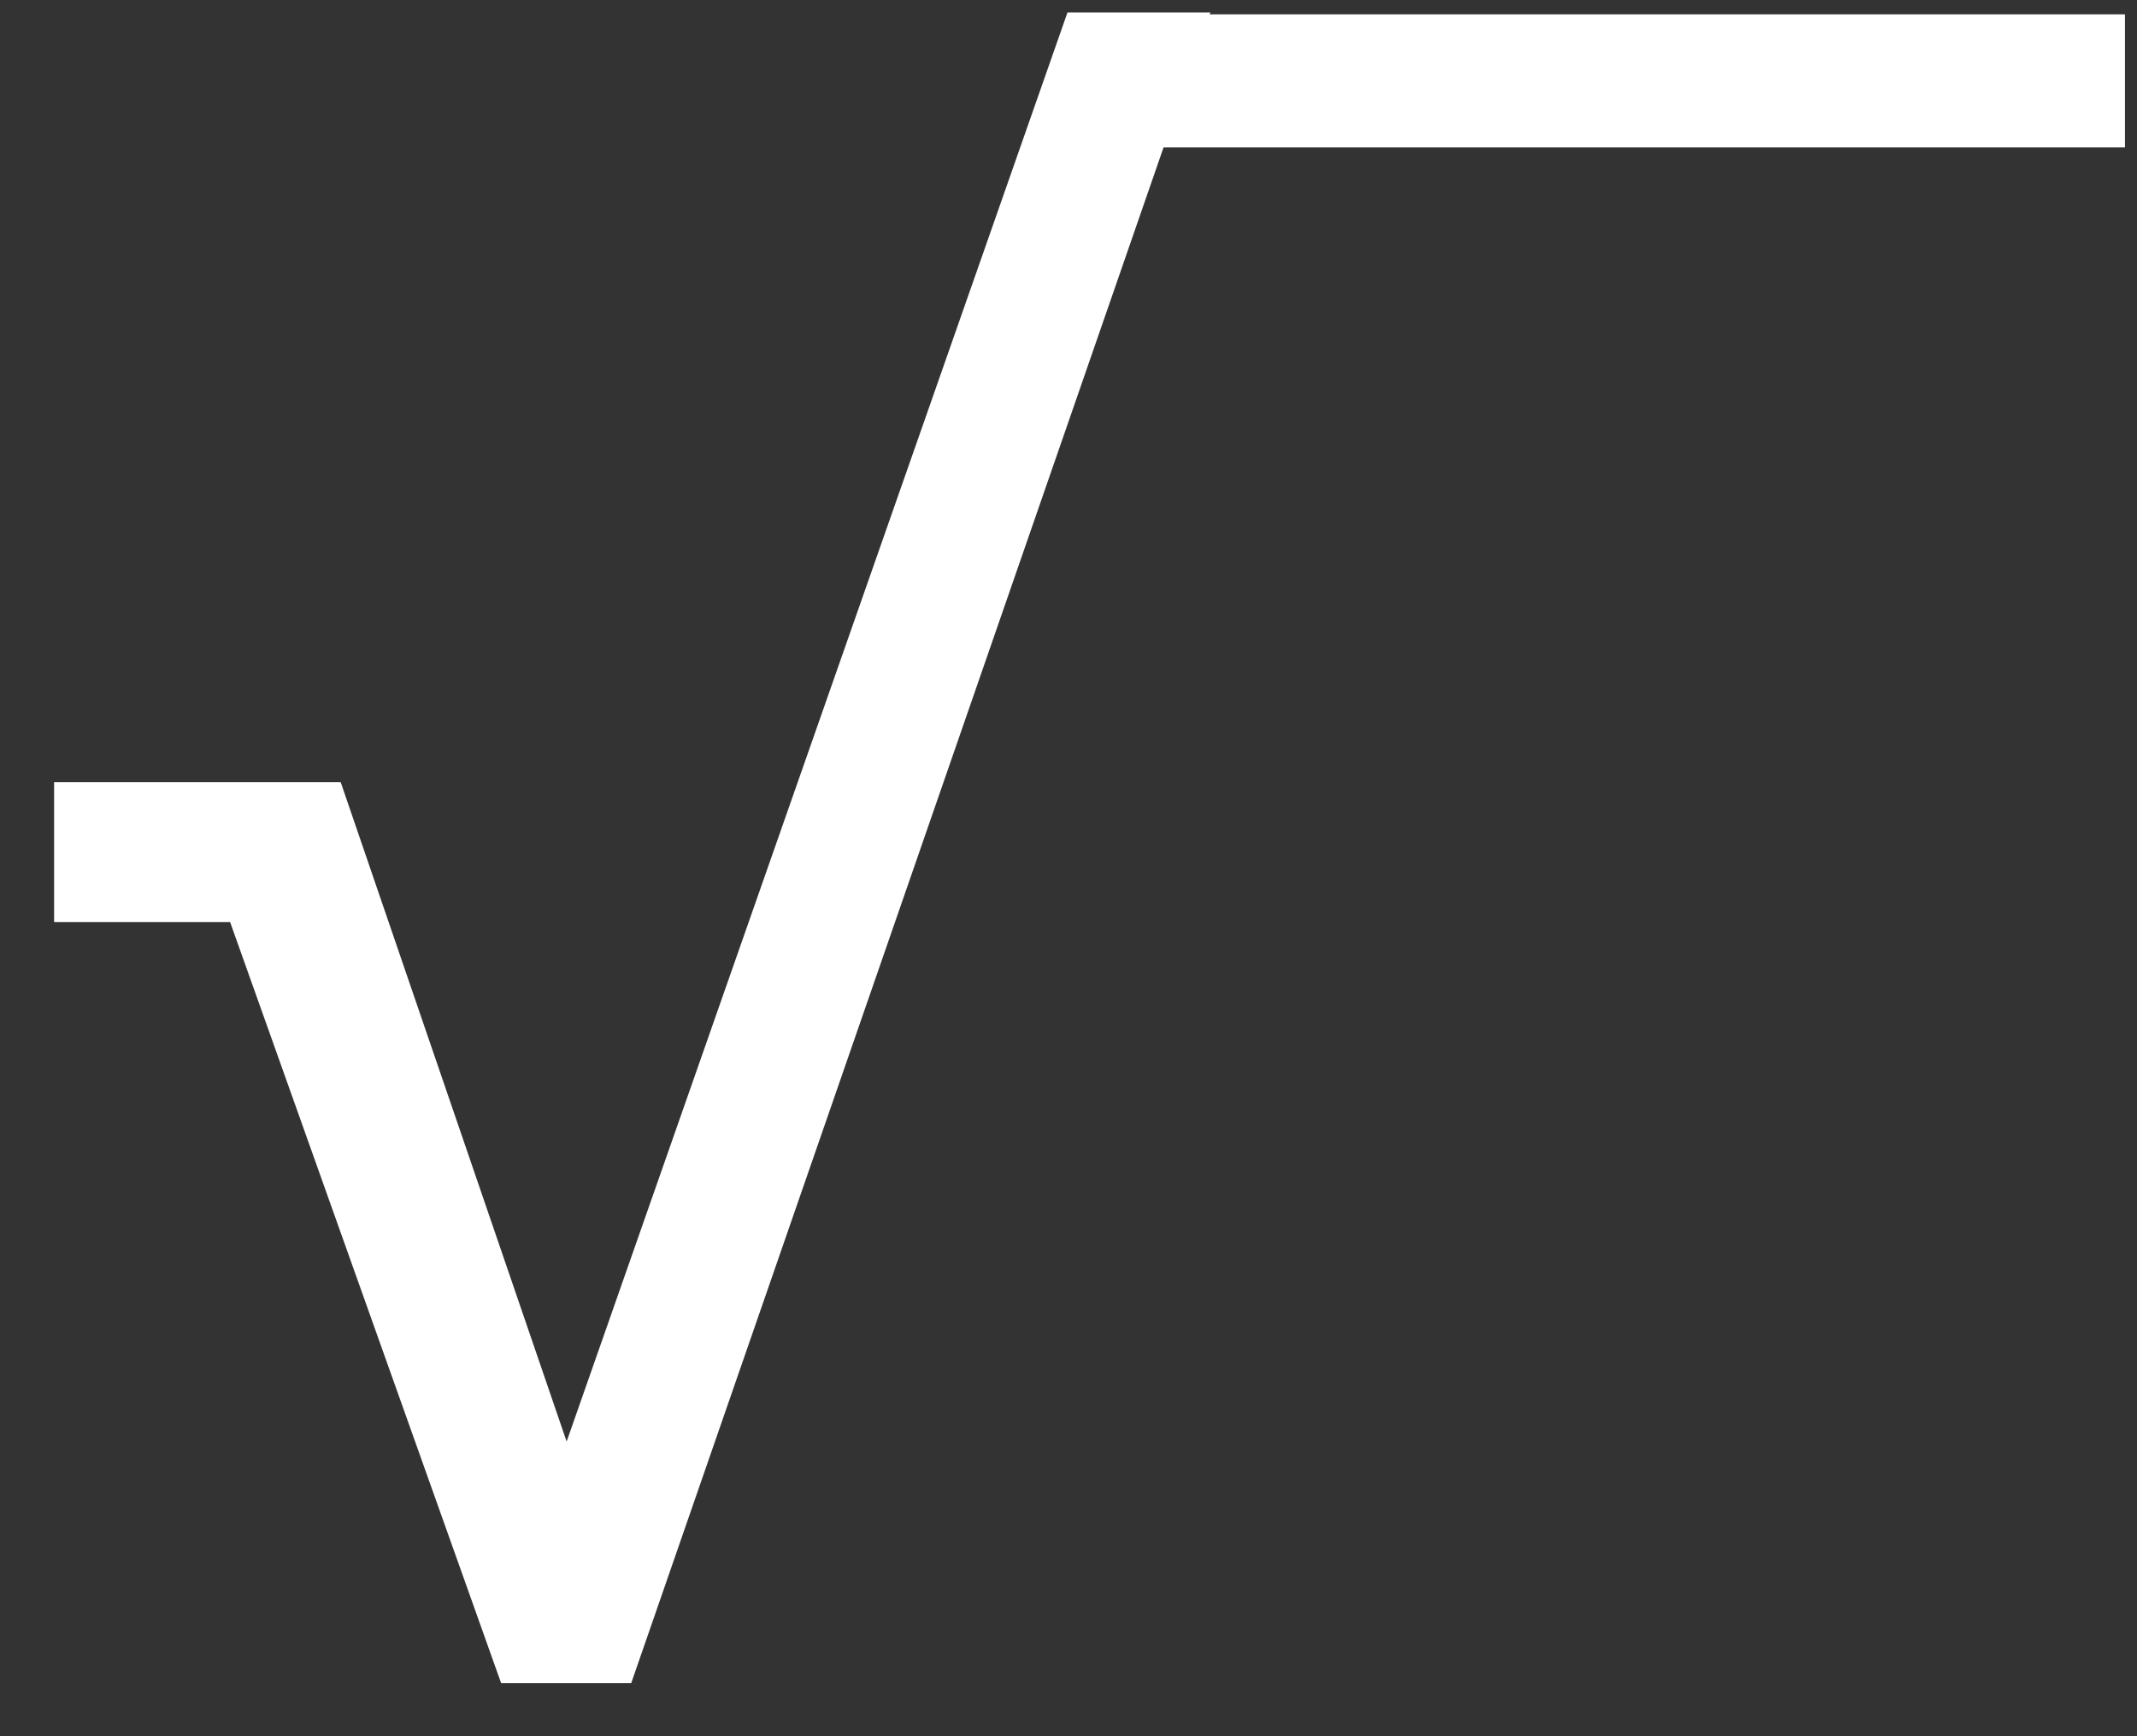 <svg width="32" height="26" viewBox="0 0 32 26" fill="none" xmlns="http://www.w3.org/2000/svg">
<rect x="0" y="0" width="32" height="26" fill="#333333" stroke="none"/>
<path d="M9.452 25.205H7.504L3.446 13.809H0.81V11.714H5.102L8.485 21.587L15.985 0.186H18.124L9.452 25.205ZM31.82 2.207H16.645V0.215H31.82V2.207Z" fill="white"/>
</svg>
